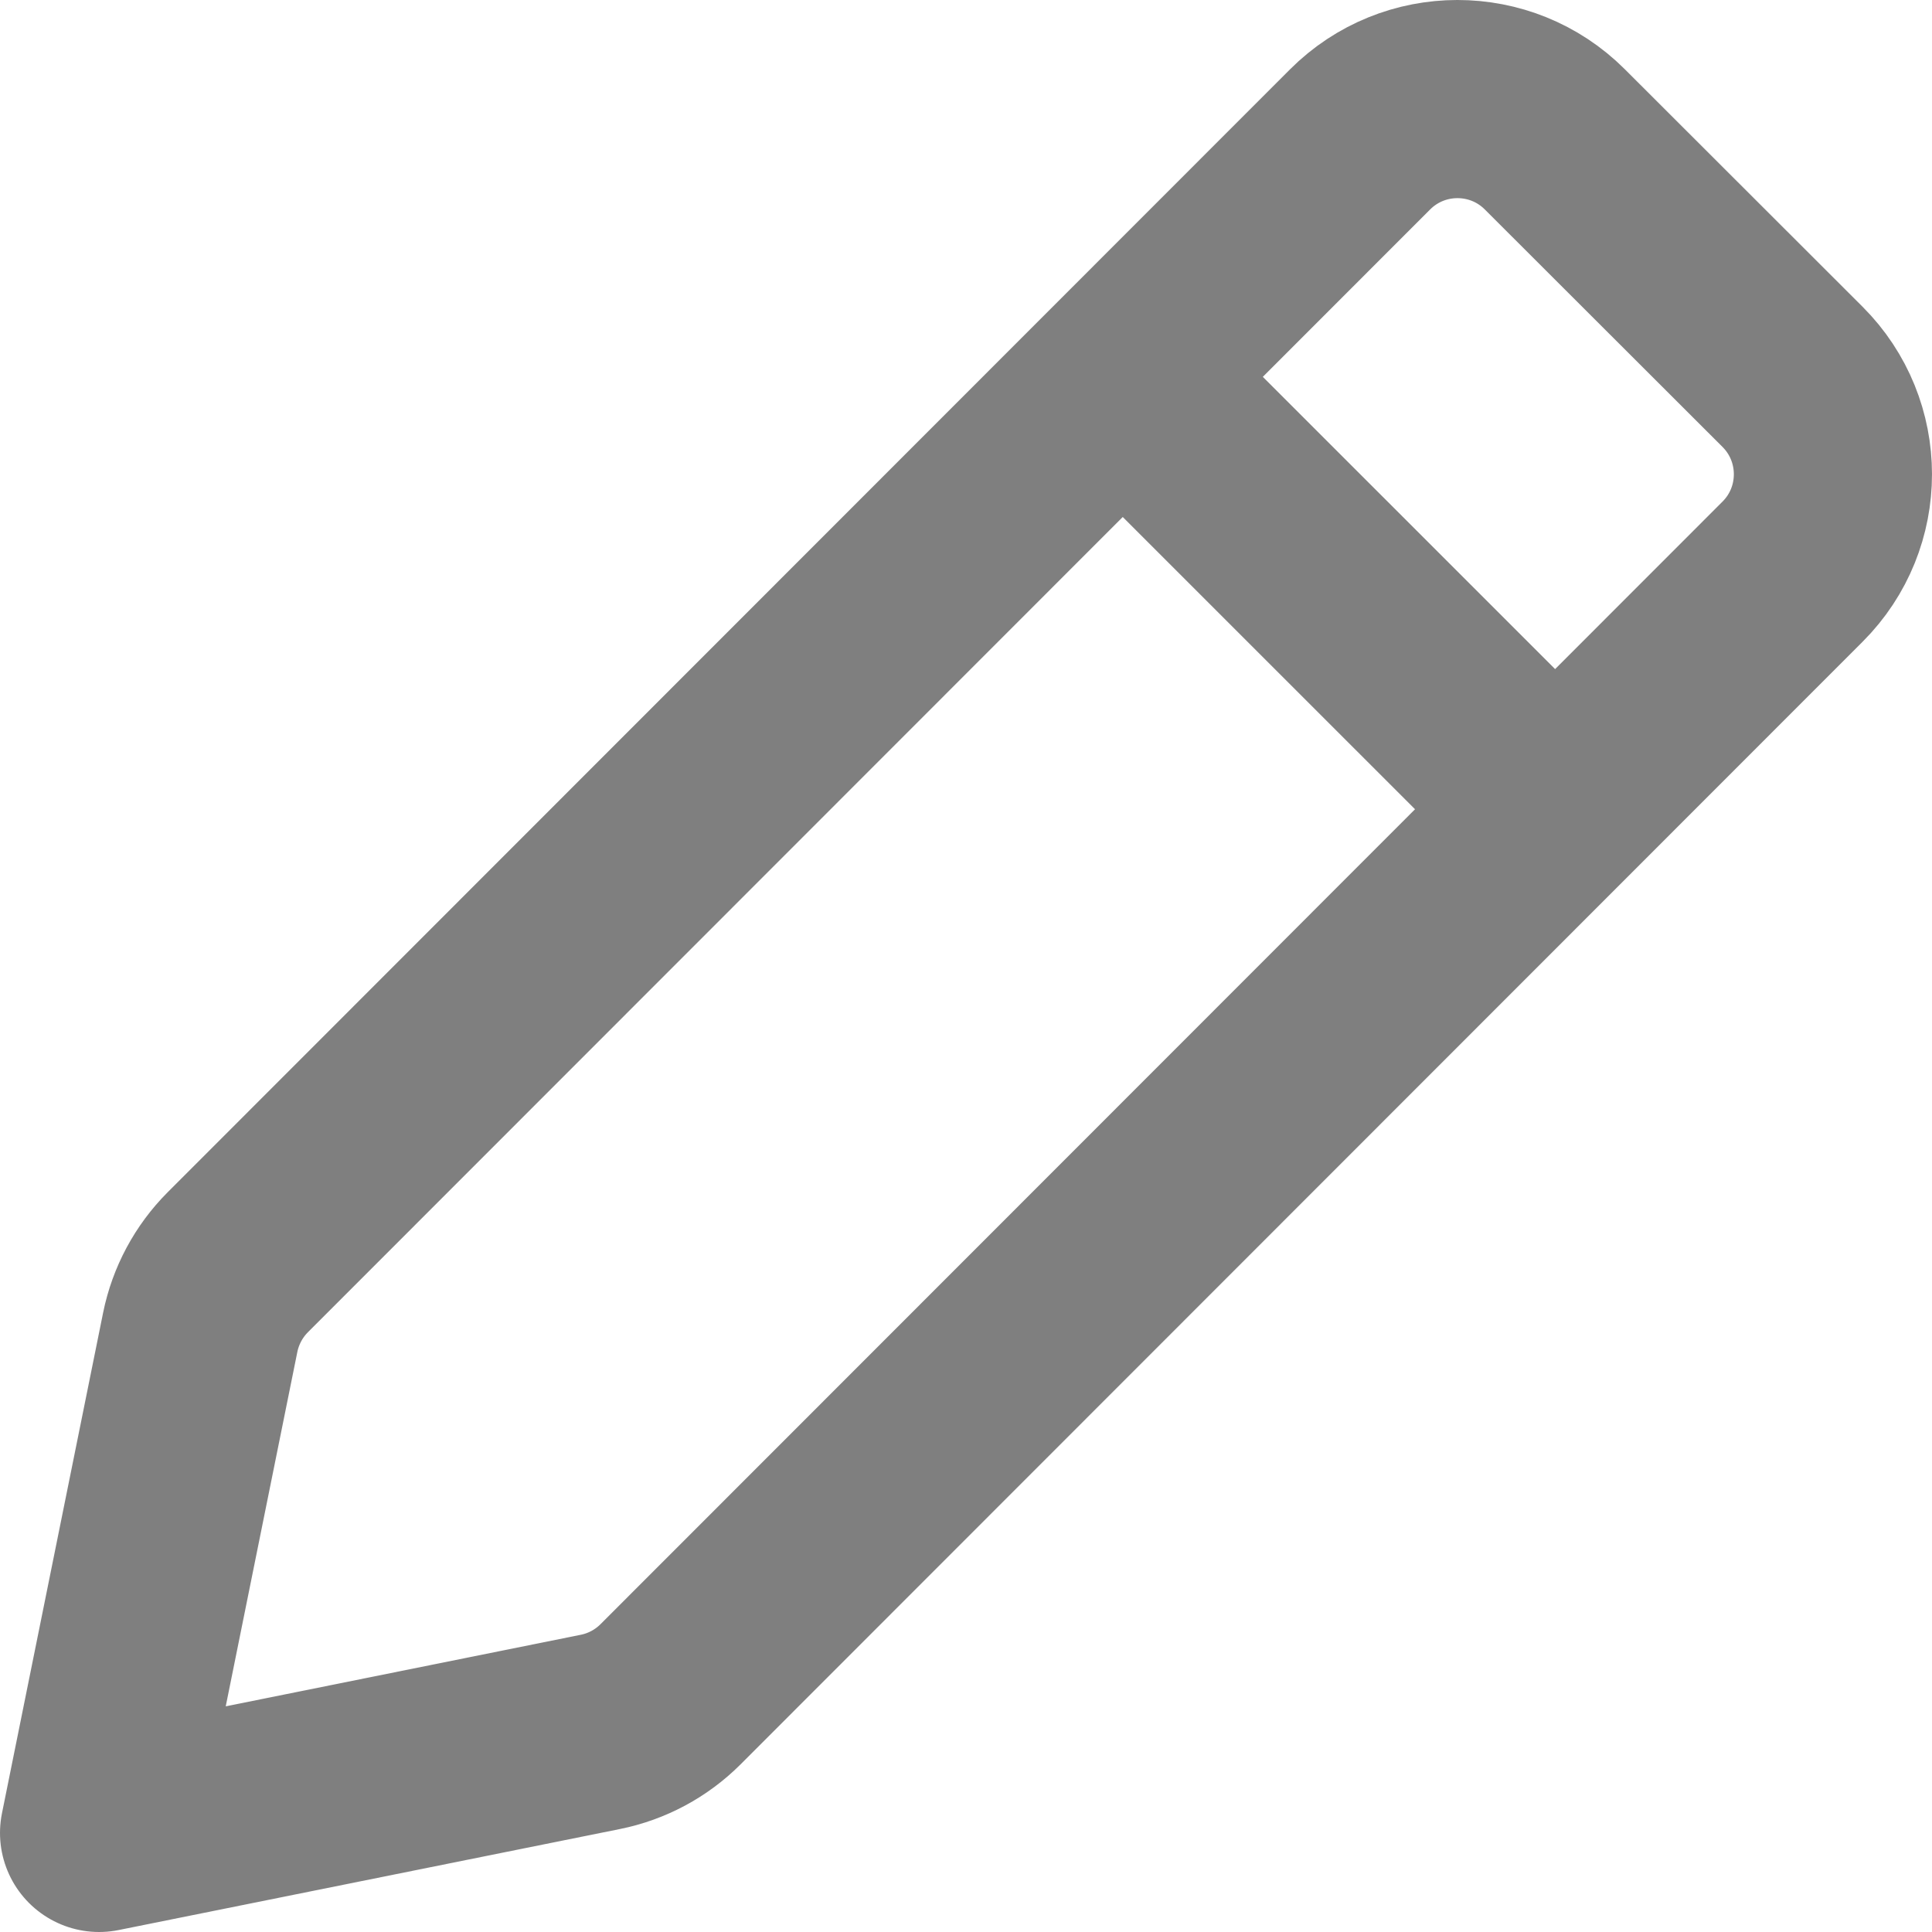 <svg width="39" height="39" viewBox="0 0 39 39" fill="none" xmlns="http://www.w3.org/2000/svg">
<path opacity="0.5" d="M22.857 7.801L31.2 16.143M2 37L12.118 34.961C12.655 34.853 13.148 34.589 13.536 34.201L36.186 11.539C37.272 10.453 37.271 8.692 36.184 7.606L31.386 2.813C30.3 1.728 28.539 1.729 27.454 2.815L4.801 25.479C4.415 25.866 4.151 26.358 4.042 26.894L2 37Z" stroke="black" stroke-width="4" stroke-linecap="round" stroke-linejoin="round"/>
</svg>
